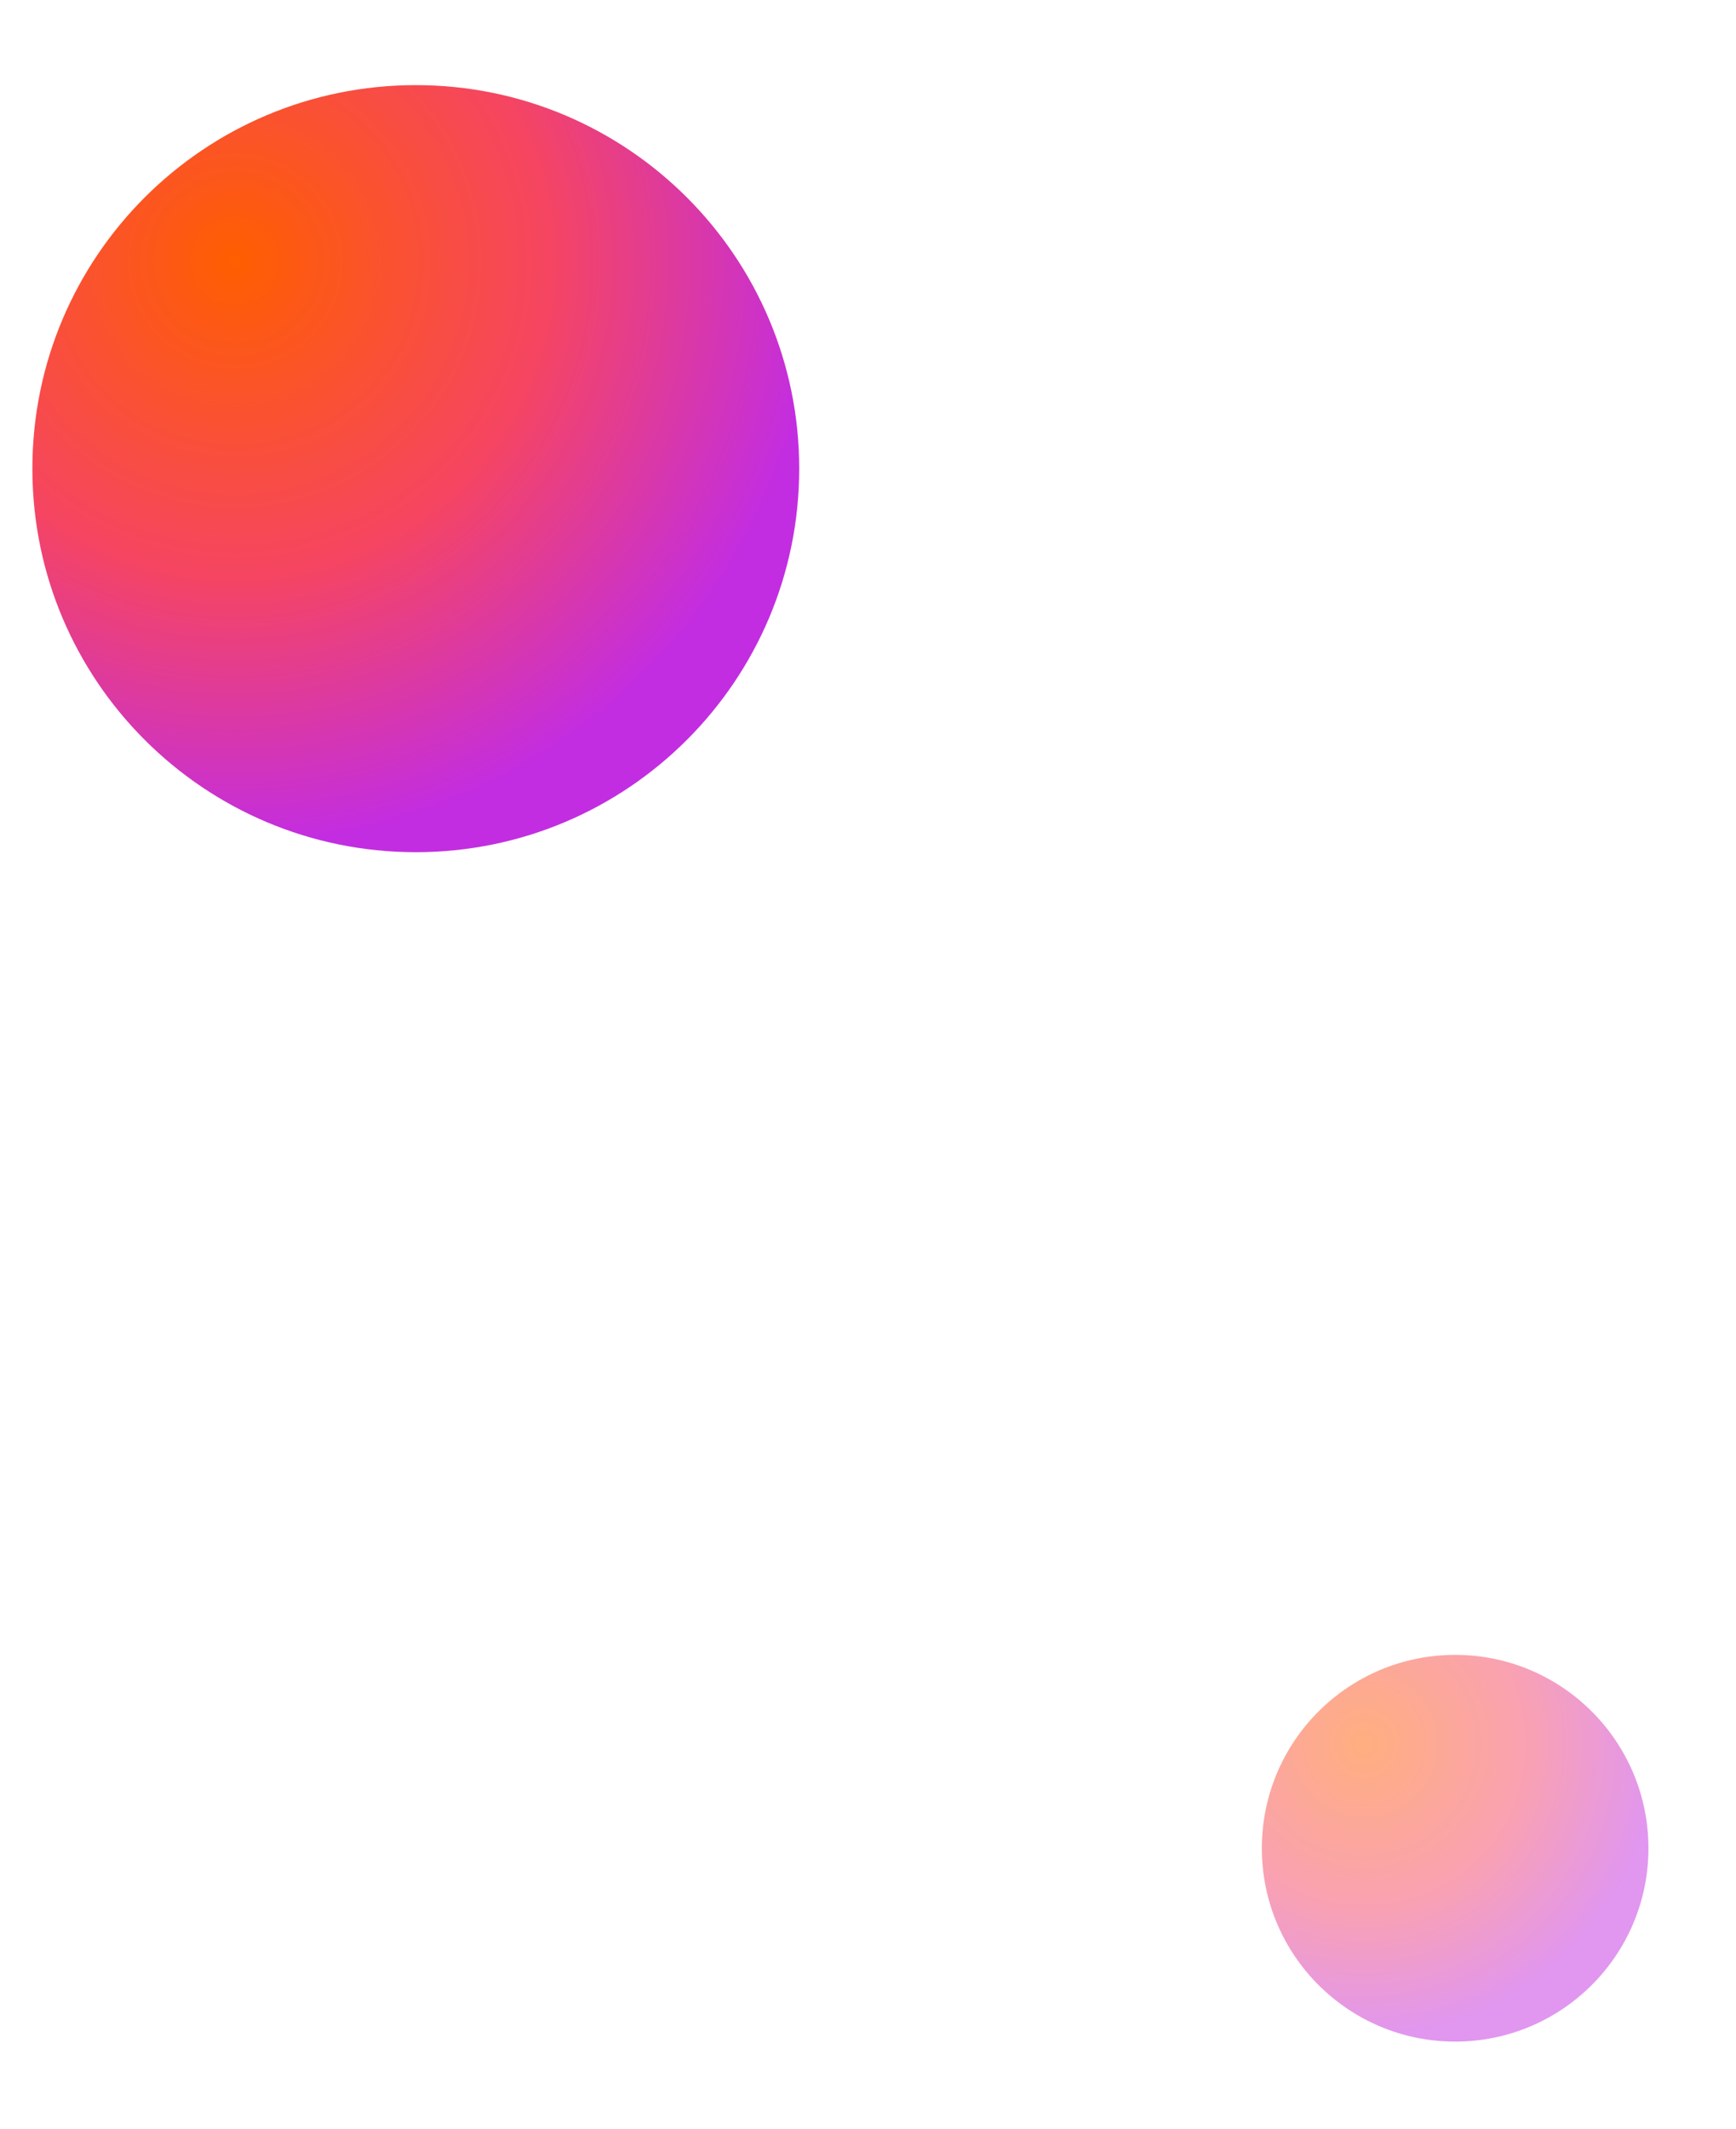 <svg width="177" height="217" viewBox="0 0 177 217" fill="none" xmlns="http://www.w3.org/2000/svg">
<g filter="url(#filter0_d)">
<path d="M81.486 39.768C81.486 18.178 63.984 0.676 42.394 0.676C20.803 0.676 3.301 18.178 3.301 39.768C3.301 61.359 20.803 78.861 42.394 78.861C63.984 78.861 81.486 61.359 81.486 39.768Z" fill="url(#paint0_radial)"/>
</g>
<g opacity="0.5" filter="url(#filter1_f)">
<path d="M168.072 188.385C168.072 177.501 159.248 168.677 148.364 168.677C137.479 168.677 128.656 177.501 128.656 188.385C128.656 199.27 137.479 208.093 148.364 208.093C159.248 208.093 168.072 199.27 168.072 188.385Z" fill="url(#paint1_radial)"/>
</g>
<defs>
<filter id="filter0_d" x="-4.699" y="0.676" width="94.186" height="94.186" filterUnits="userSpaceOnUse" color-interpolation-filters="sRGB">
<feFlood flood-opacity="0" result="BackgroundImageFix"/>
<feColorMatrix in="SourceAlpha" type="matrix" values="0 0 0 0 0 0 0 0 0 0 0 0 0 0 0 0 0 0 127 0"/>
<feOffset dy="8"/>
<feGaussianBlur stdDeviation="4"/>
<feColorMatrix type="matrix" values="0 0 0 0 0.973 0 0 0 0 0.298 0 0 0 0 0.278 0 0 0 0.13 0"/>
<feBlend mode="normal" in2="BackgroundImageFix" result="effect1_dropShadow"/>
<feBlend mode="normal" in="SourceGraphic" in2="effect1_dropShadow" result="shape"/>
</filter>
<filter id="filter1_f" x="120.656" y="160.677" width="55.416" height="55.416" filterUnits="userSpaceOnUse" color-interpolation-filters="sRGB">
<feFlood flood-opacity="0" result="BackgroundImageFix"/>
<feBlend mode="normal" in="SourceGraphic" in2="BackgroundImageFix" result="shape"/>
<feGaussianBlur stdDeviation="4" result="effect1_foregroundBlur"/>
</filter>
<radialGradient id="paint0_radial" cx="0" cy="0" r="1" gradientUnits="userSpaceOnUse" gradientTransform="translate(24.02 18.658) scale(59.343)">
<stop stop-color="#FF5E00"/>
<stop offset="0.541" stop-color="#F54562"/>
<stop offset="1" stop-color="#C32DE1"/>
</radialGradient>
<radialGradient id="paint1_radial" cx="0" cy="0" r="1" gradientUnits="userSpaceOnUse" gradientTransform="translate(139.101 177.743) scale(29.917)">
<stop stop-color="#FF5E00"/>
<stop offset="0.541" stop-color="#F54562"/>
<stop offset="1" stop-color="#C32DE1"/>
</radialGradient>
</defs>
</svg>
